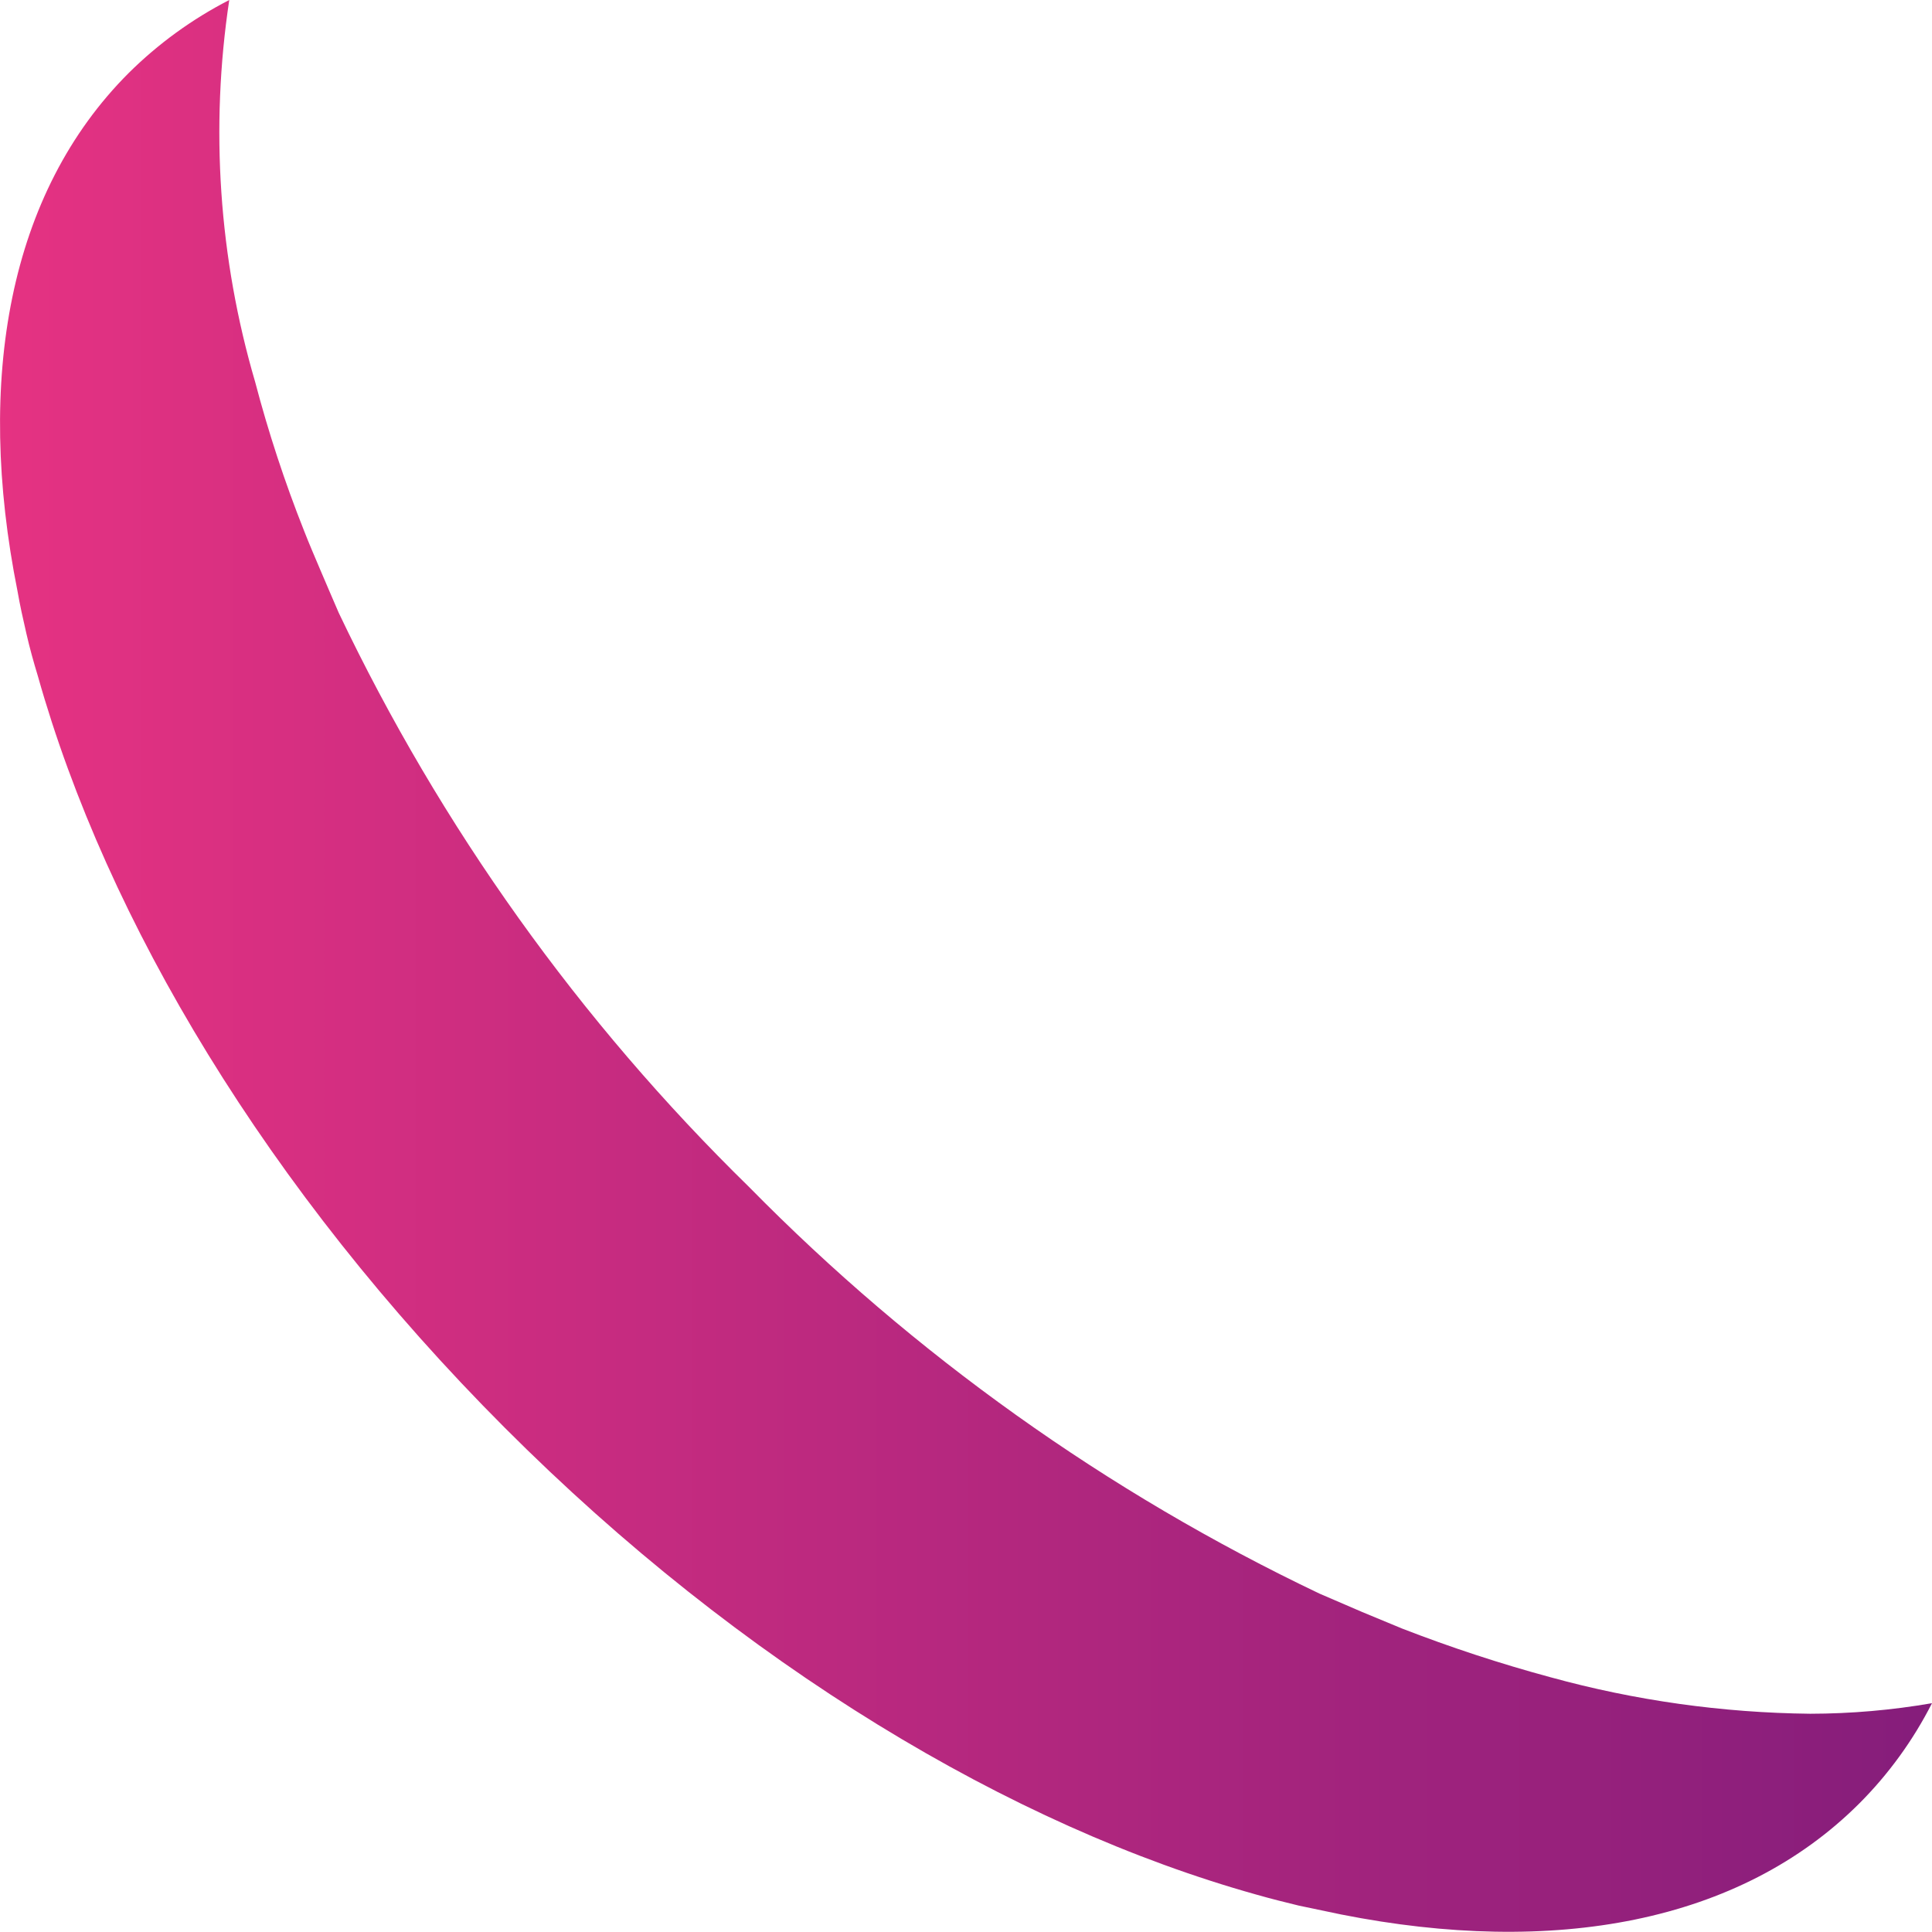 <svg width="30" height="30" viewBox="0 0 30 30" fill="none" xmlns="http://www.w3.org/2000/svg">
<path d="M30 26.447C29.708 27.021 29.328 27.546 28.873 28.002C27.015 29.86 24.122 30.381 20.826 29.728L20.167 29.59C19.95 29.537 19.739 29.485 19.508 29.419C15.712 28.358 11.521 25.86 7.837 22.169C4.153 18.479 1.656 14.294 0.588 10.498C0.522 10.281 0.463 10.07 0.41 9.839C0.357 9.609 0.311 9.404 0.272 9.18C-0.387 5.885 0.14 2.992 1.998 1.134C2.458 0.678 2.984 0.296 3.56 0C3.261 1.983 3.398 4.007 3.962 5.931C4.168 6.715 4.421 7.485 4.72 8.238C4.799 8.442 4.891 8.653 4.977 8.857C5.063 9.062 5.162 9.286 5.26 9.516C6.843 12.84 9 15.859 11.633 18.433C14.194 21.038 17.192 23.175 20.49 24.746L21.149 25.03L21.769 25.287C22.524 25.58 23.294 25.833 24.075 26.044C25.39 26.406 26.745 26.596 28.109 26.611C28.743 26.61 29.375 26.555 30 26.447Z" fill="url(#paint0_linear_0_29)"/>
<defs>
<linearGradient id="paint0_linear_0_29" x1="0.047" y1="15.012" x2="30" y2="15.012" gradientUnits="userSpaceOnUse">
<stop stop-color="#E53282"/>
<stop offset="1" stop-color="#851D7B"/>
</linearGradient>
</defs>
</svg>
